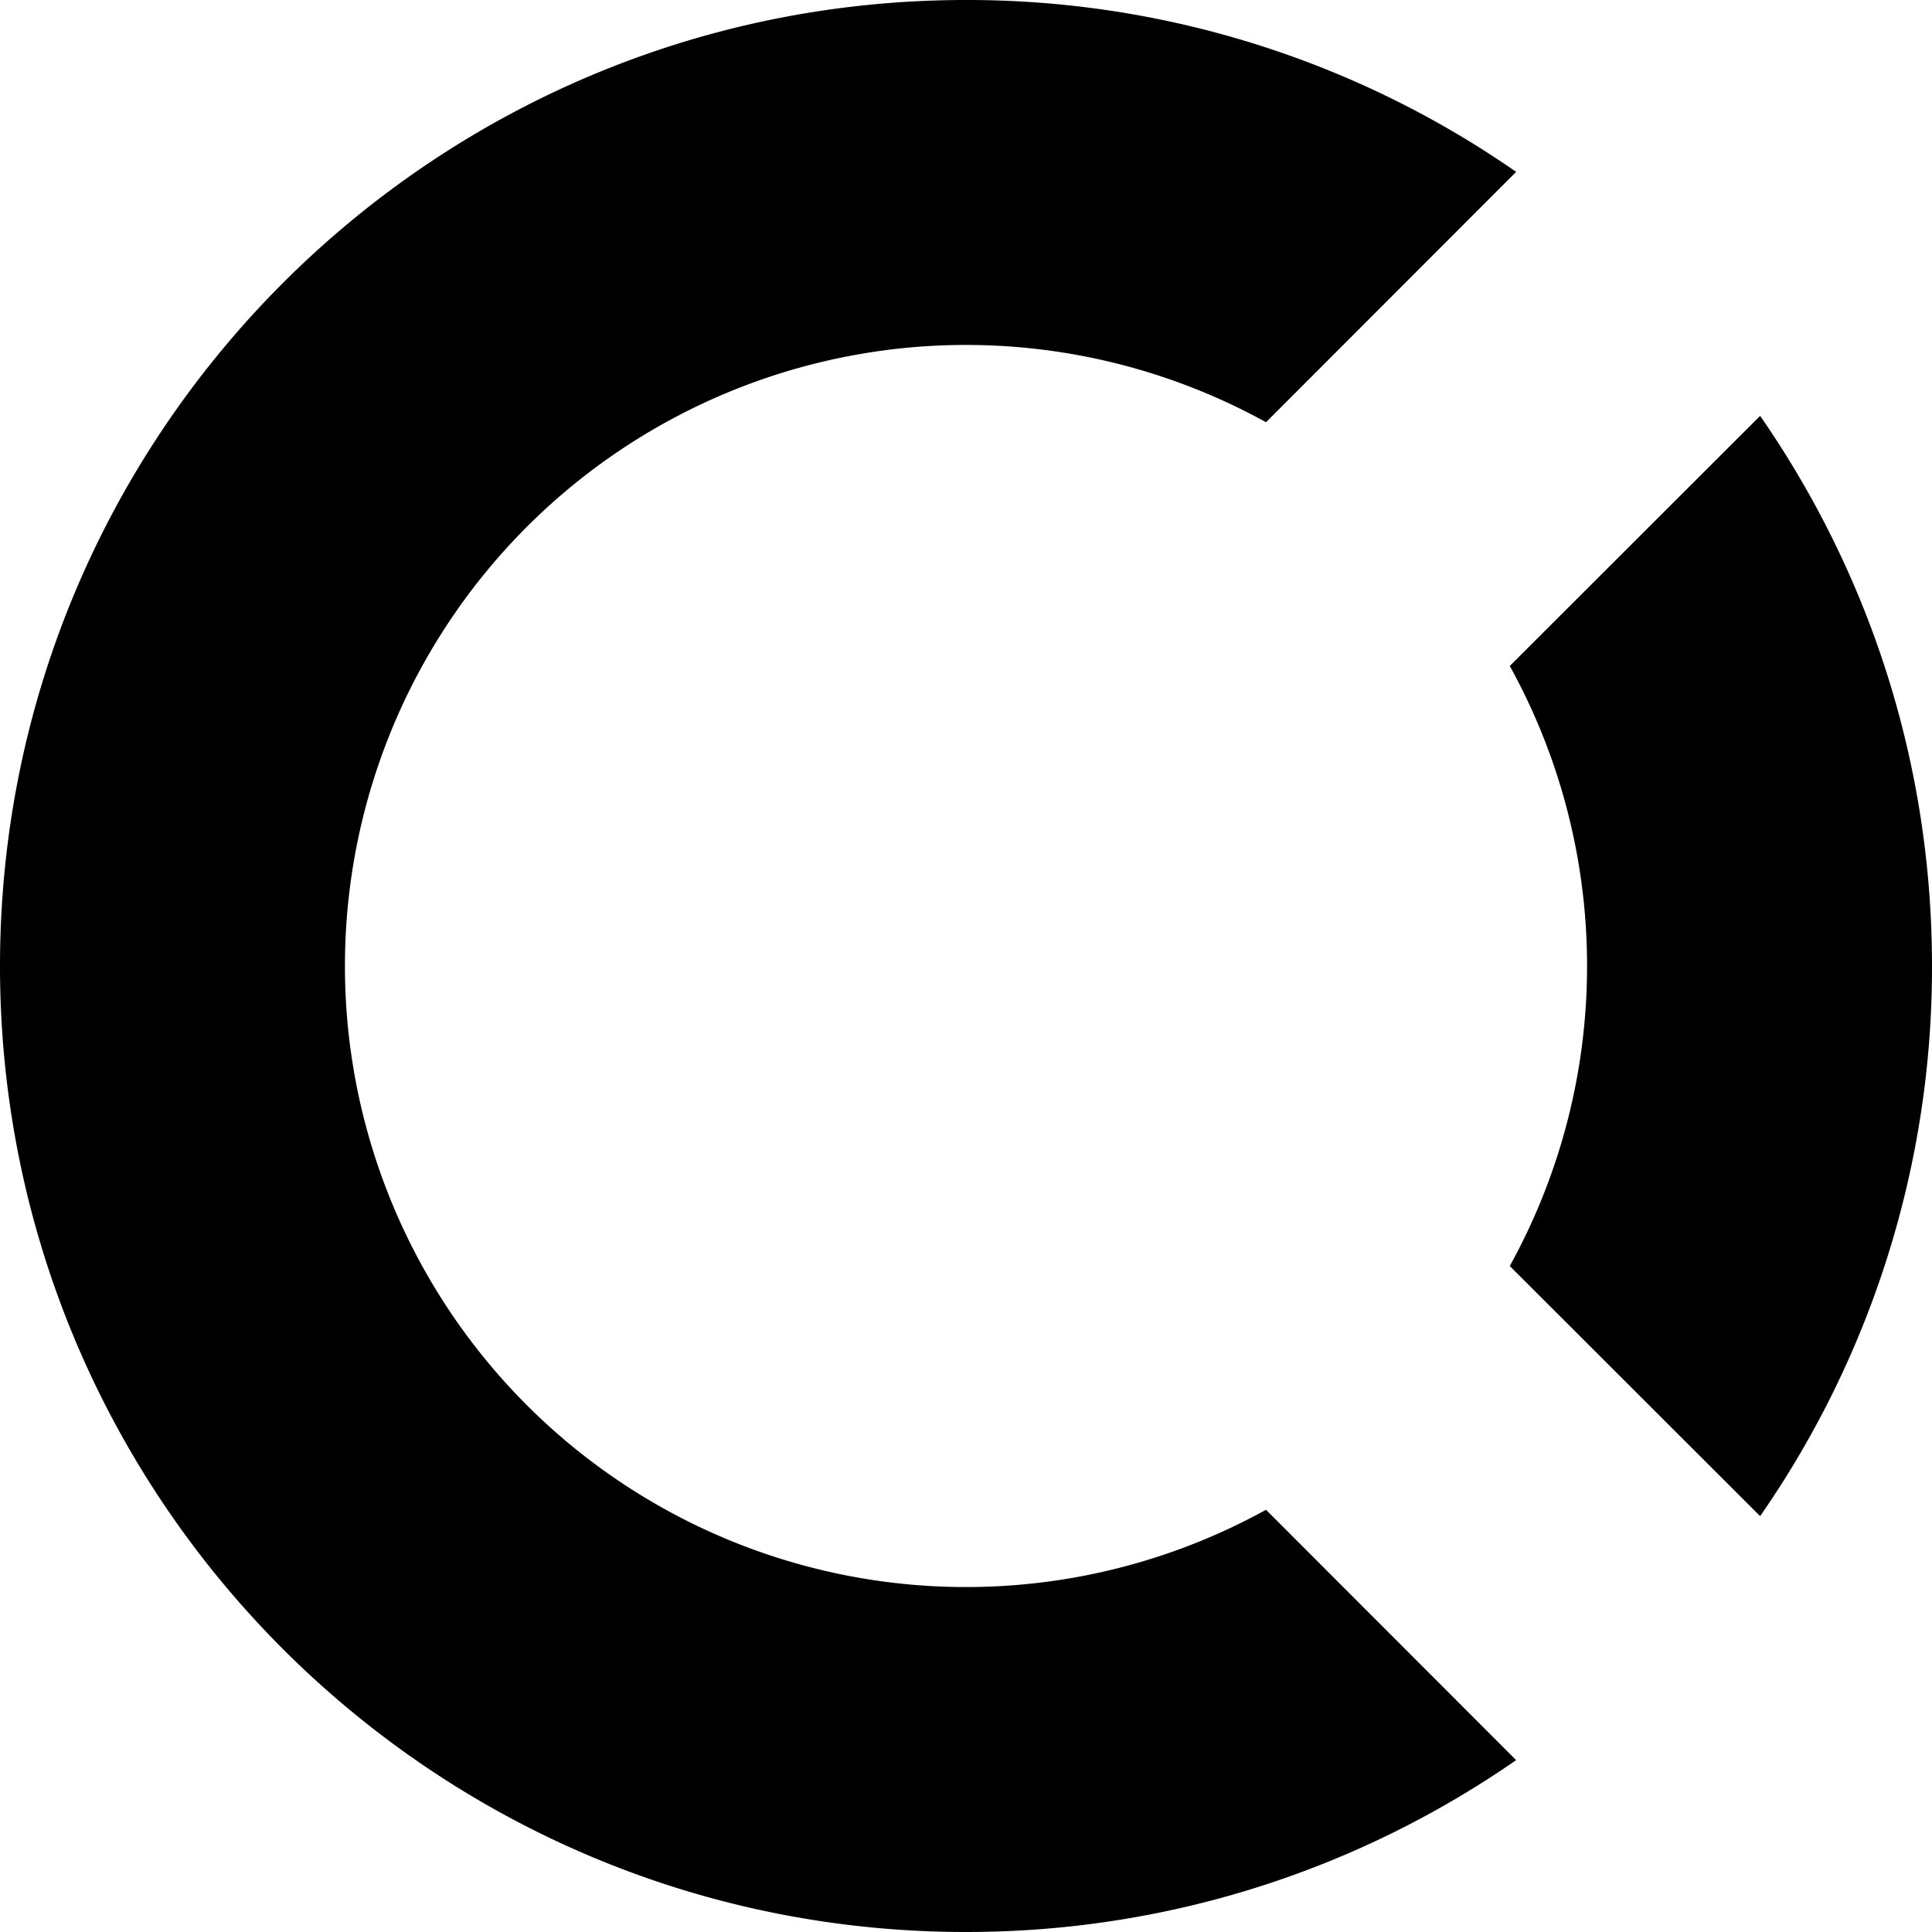 <svg xmlns="http://www.w3.org/2000/svg" viewBox="0 0 24 24"><path d="M12 0C5.373 0 0 5.373 0 12s5.373 12 12 12c2.54 0 4.894-.79 6.834-2.135l-3.107-3.11a7.715 7.715 0 1 1 0-13.51l3.107-3.11A11.94 11.94 0 0 0 12 0zm9.865 5.166-3.11 3.107a7.7 7.7 0 0 1 .96 3.727 7.7 7.7 0 0 1-.96 3.727l3.11 3.107A11.94 11.94 0 0 0 24 12c0-2.54-.79-4.894-2.135-6.834z"/></svg>